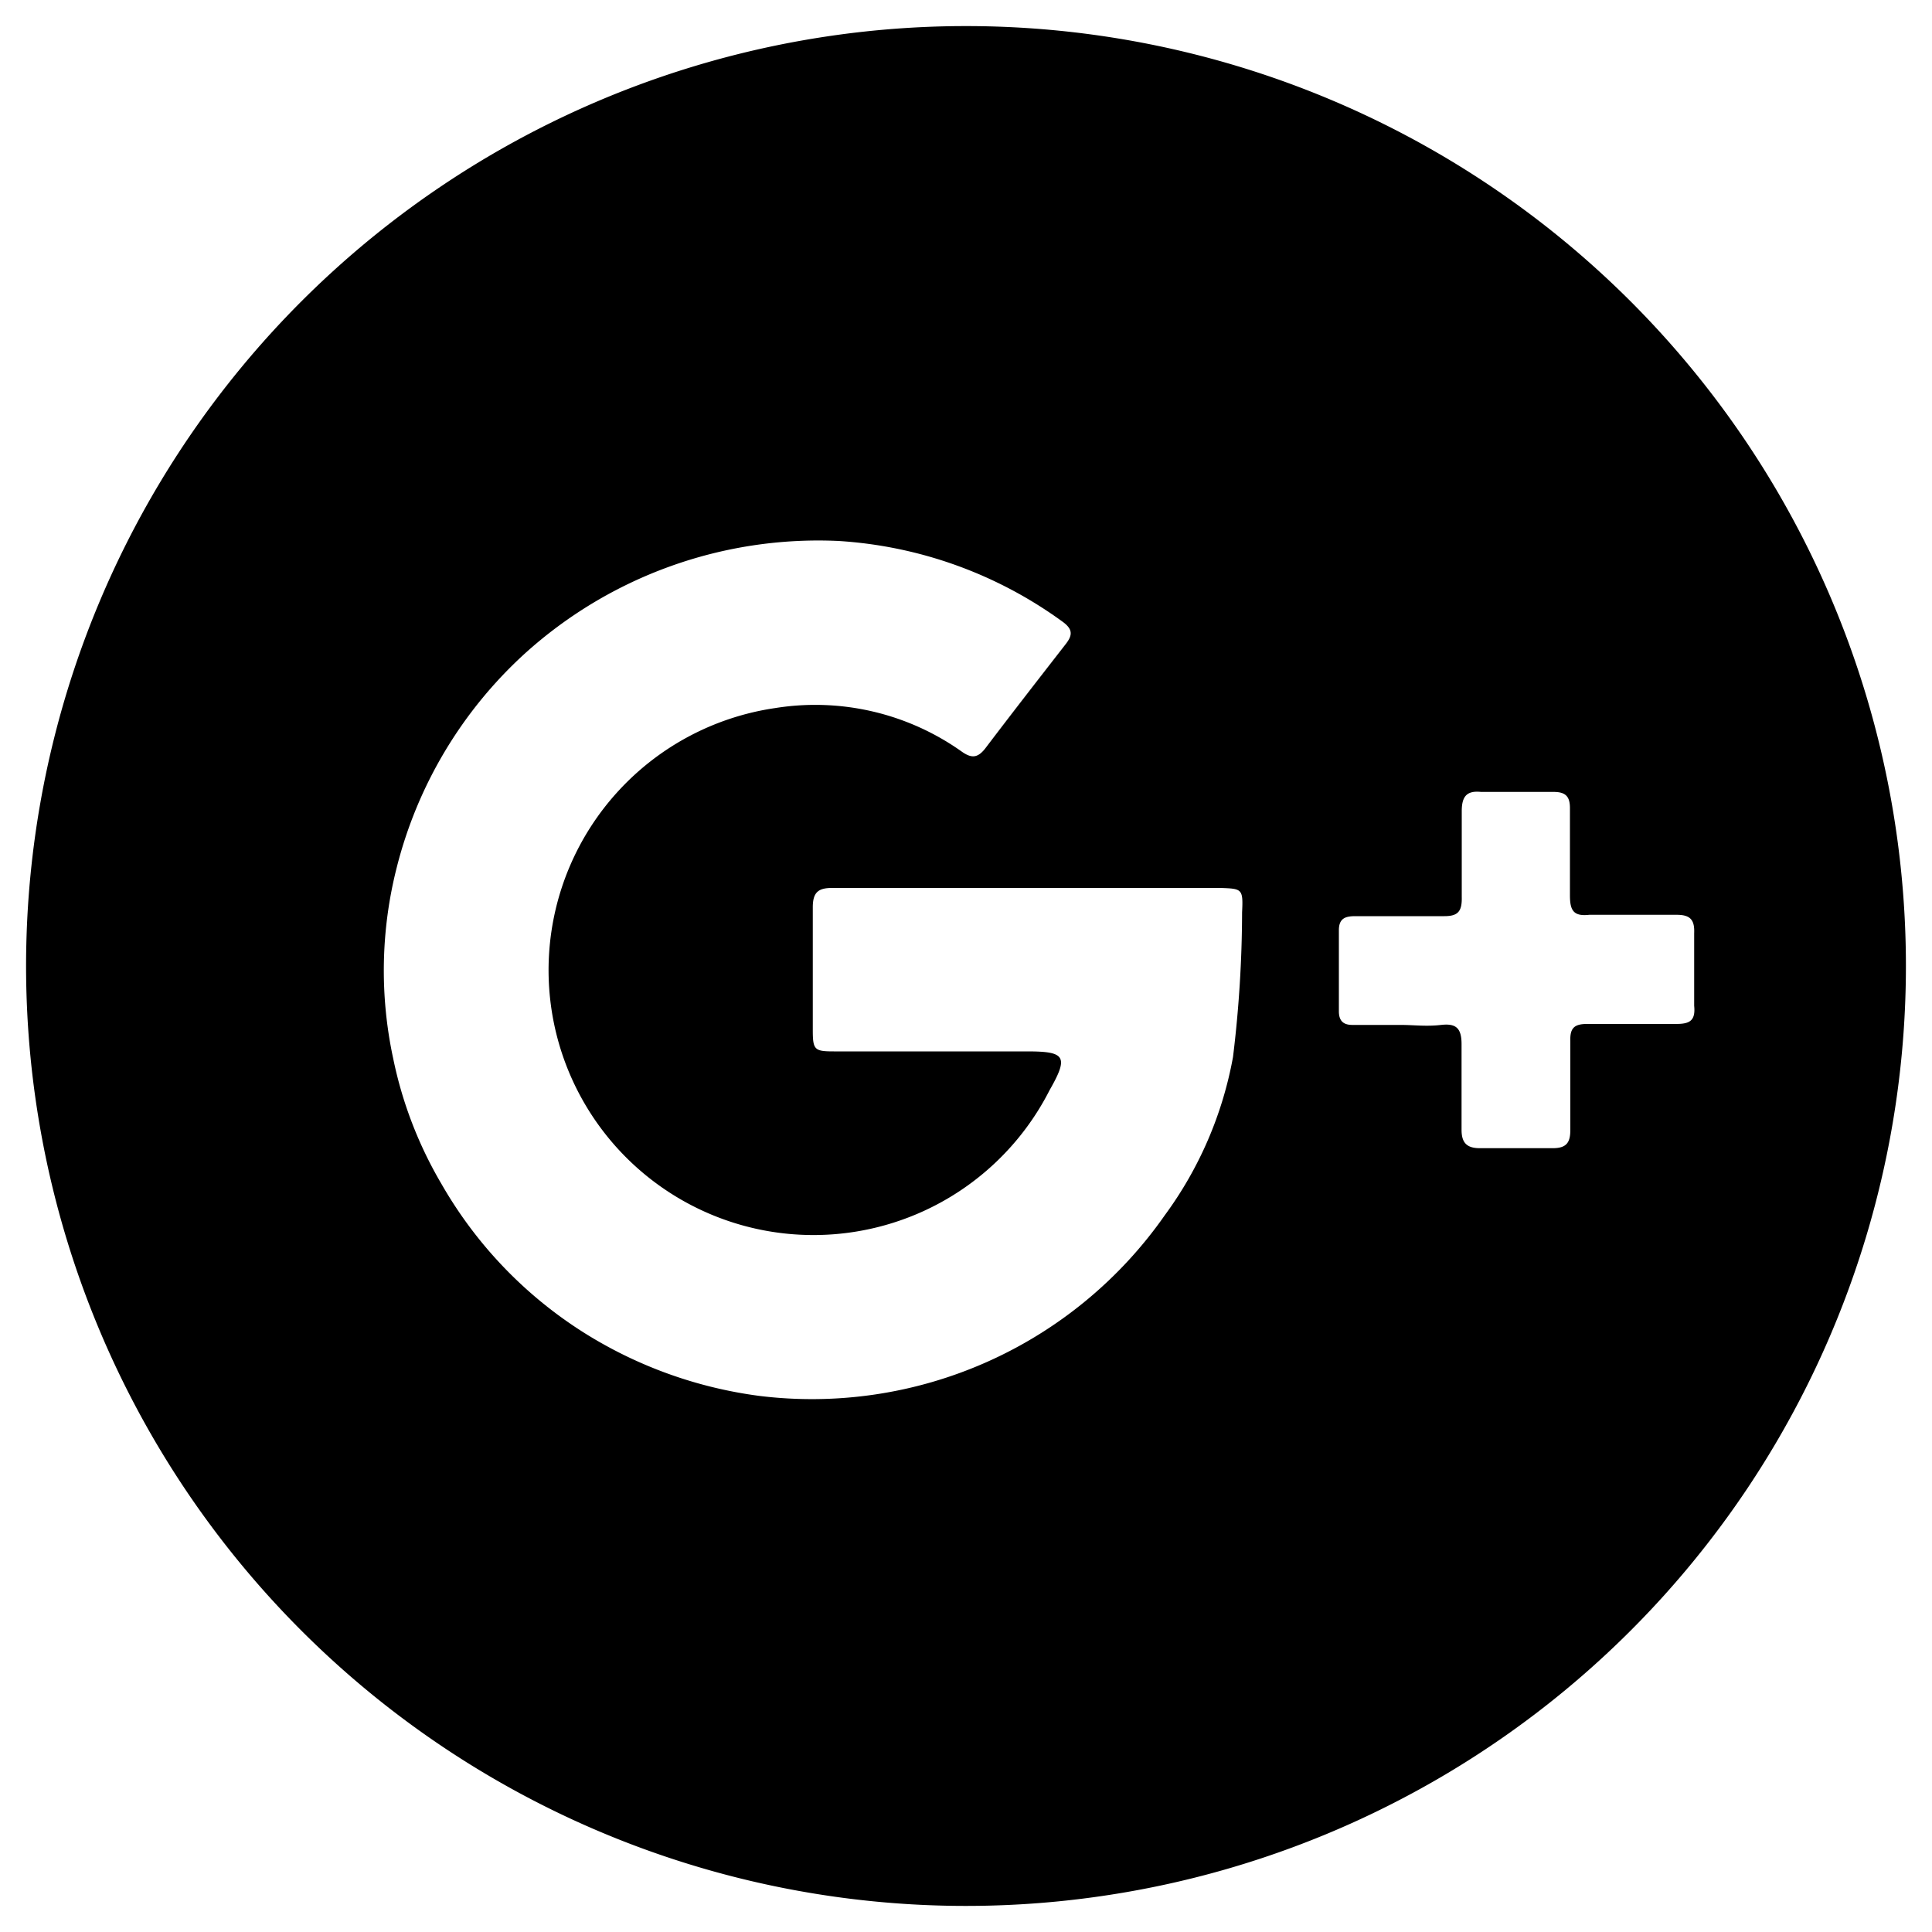 <svg id="Layer_1" data-name="Layer 1" xmlns="http://www.w3.org/2000/svg" viewBox="0 0 100 100"><title>Gmail</title><path d="M50,1.35A48.65,48.65,0,1,0,98.65,50,48.65,48.65,0,0,0,50,1.35ZM64.29,47.22a62.63,62.63,0,0,1-.47,7.49,19.78,19.78,0,0,1-3.53,8.19,22.28,22.28,0,0,1-21,9.35,22.55,22.55,0,0,1-9-3.23,22.06,22.06,0,0,1-7.44-7.74,21.17,21.17,0,0,1-2.5-6.5,21.61,21.61,0,0,1,.18-9.86,22.38,22.38,0,0,1,6.6-11.06A22.64,22.64,0,0,1,43.39,28,22,22,0,0,1,55,32.18c.55.4.51.71.16,1.16-1.4,1.8-2.8,3.6-4.18,5.42-.38.47-.69.5-1.19.15a13.1,13.1,0,0,0-9.67-2.26A13.71,13.71,0,1,0,54.33,56.42c1-1.75.8-2-1.17-2h-10c-1,0-1.09-.08-1.09-1.1,0-2.12,0-4.26,0-6.36,0-.78.29-1,1-1,3.34,0,6.73,0,10.1,0h10C64.29,46,64.35,46,64.29,47.22ZM86.74,53c-1.53,0-3.06,0-4.6,0-.66,0-.88.22-.86.87,0,1.53,0,3.07,0,4.61,0,.65-.19.95-.91.95-1.26,0-2.51,0-3.77,0-.68,0-.95-.28-.95-.95,0-1.48,0-3,0-4.43,0-.83-.28-1.09-1.06-1s-1.4,0-2.09,0H70c-.47,0-.7-.21-.7-.71V48.15c0-.63.35-.73.86-.73h4.6c.71,0,.92-.25.9-1,0-1.48,0-2.95,0-4.43,0-.75.24-1.08,1-1,1.25,0,2.51,0,3.76,0,.63,0,.84.25.84.84,0,1.5,0,3,0,4.52,0,.78.19,1.09,1,1,1.5,0,3,0,4.52,0,.69,0,.94.24.91.95,0,1.25,0,2.51,0,3.76C87.77,52.86,87.43,53,86.74,53Z"/></svg>